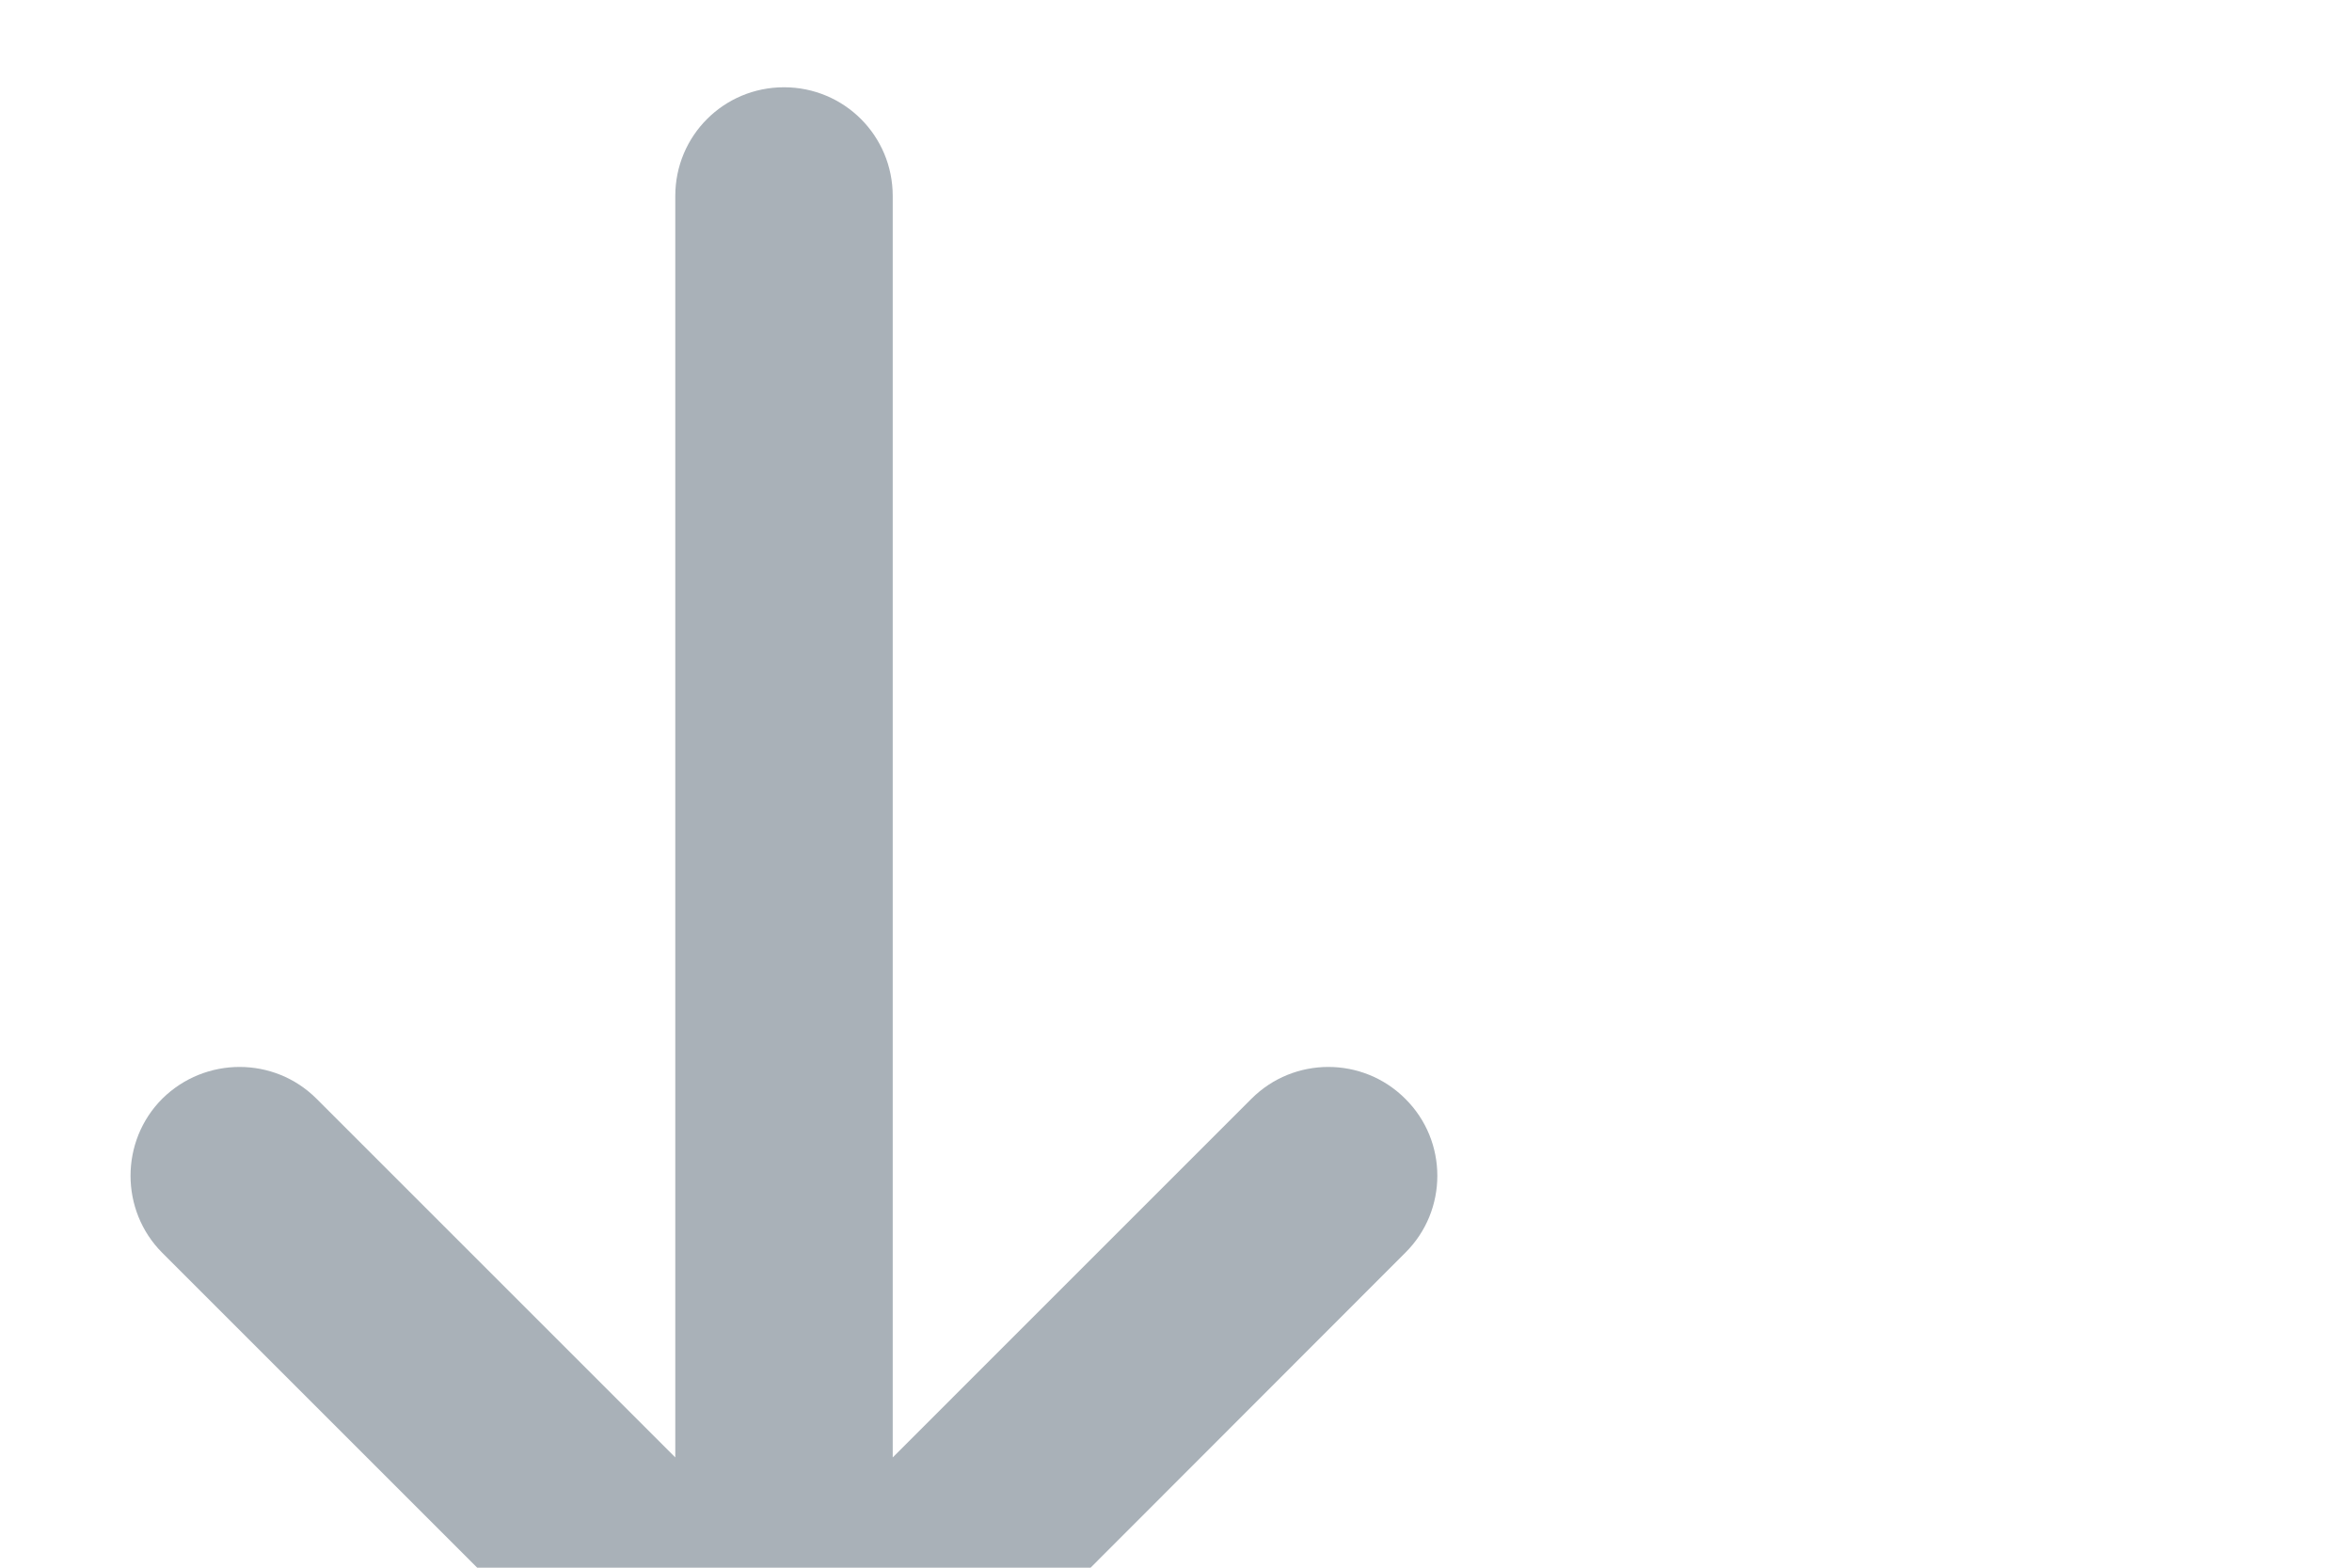 <?xml version="1.0" encoding="UTF-8"?>
<svg xmlns="http://www.w3.org/2000/svg" xmlns:xlink="http://www.w3.org/1999/xlink" width="18" height="12" viewBox="0 0 18 12">
<path fill-rule="evenodd" fill="rgb(66.275%, 69.412%, 72.157%)" fill-opacity="1" d="M 6 0.668 C 6.461 0.668 6.832 1.039 6.832 1.5 L 6.832 11.156 L 9.578 8.41 C 9.902 8.086 10.43 8.086 10.754 8.41 C 11.082 8.734 11.082 9.266 10.754 9.59 L 6.59 13.758 C 6.262 14.082 5.734 14.082 5.41 13.758 L 1.242 9.59 C 0.918 9.266 0.918 8.734 1.242 8.41 C 1.57 8.086 2.098 8.086 2.422 8.41 L 5.168 11.156 L 5.168 1.5 C 5.168 1.039 5.539 0.668 6 0.668 Z M 0.168 16.5 C 0.168 16.039 0.539 15.668 1 15.668 L 11 15.668 C 11.461 15.668 11.832 16.039 11.832 16.5 C 11.832 16.961 11.461 17.332 11 17.332 L 1 17.332 C 0.539 17.332 0.168 16.961 0.168 16.5 Z M 0.168 16.5 "/>
</svg>
